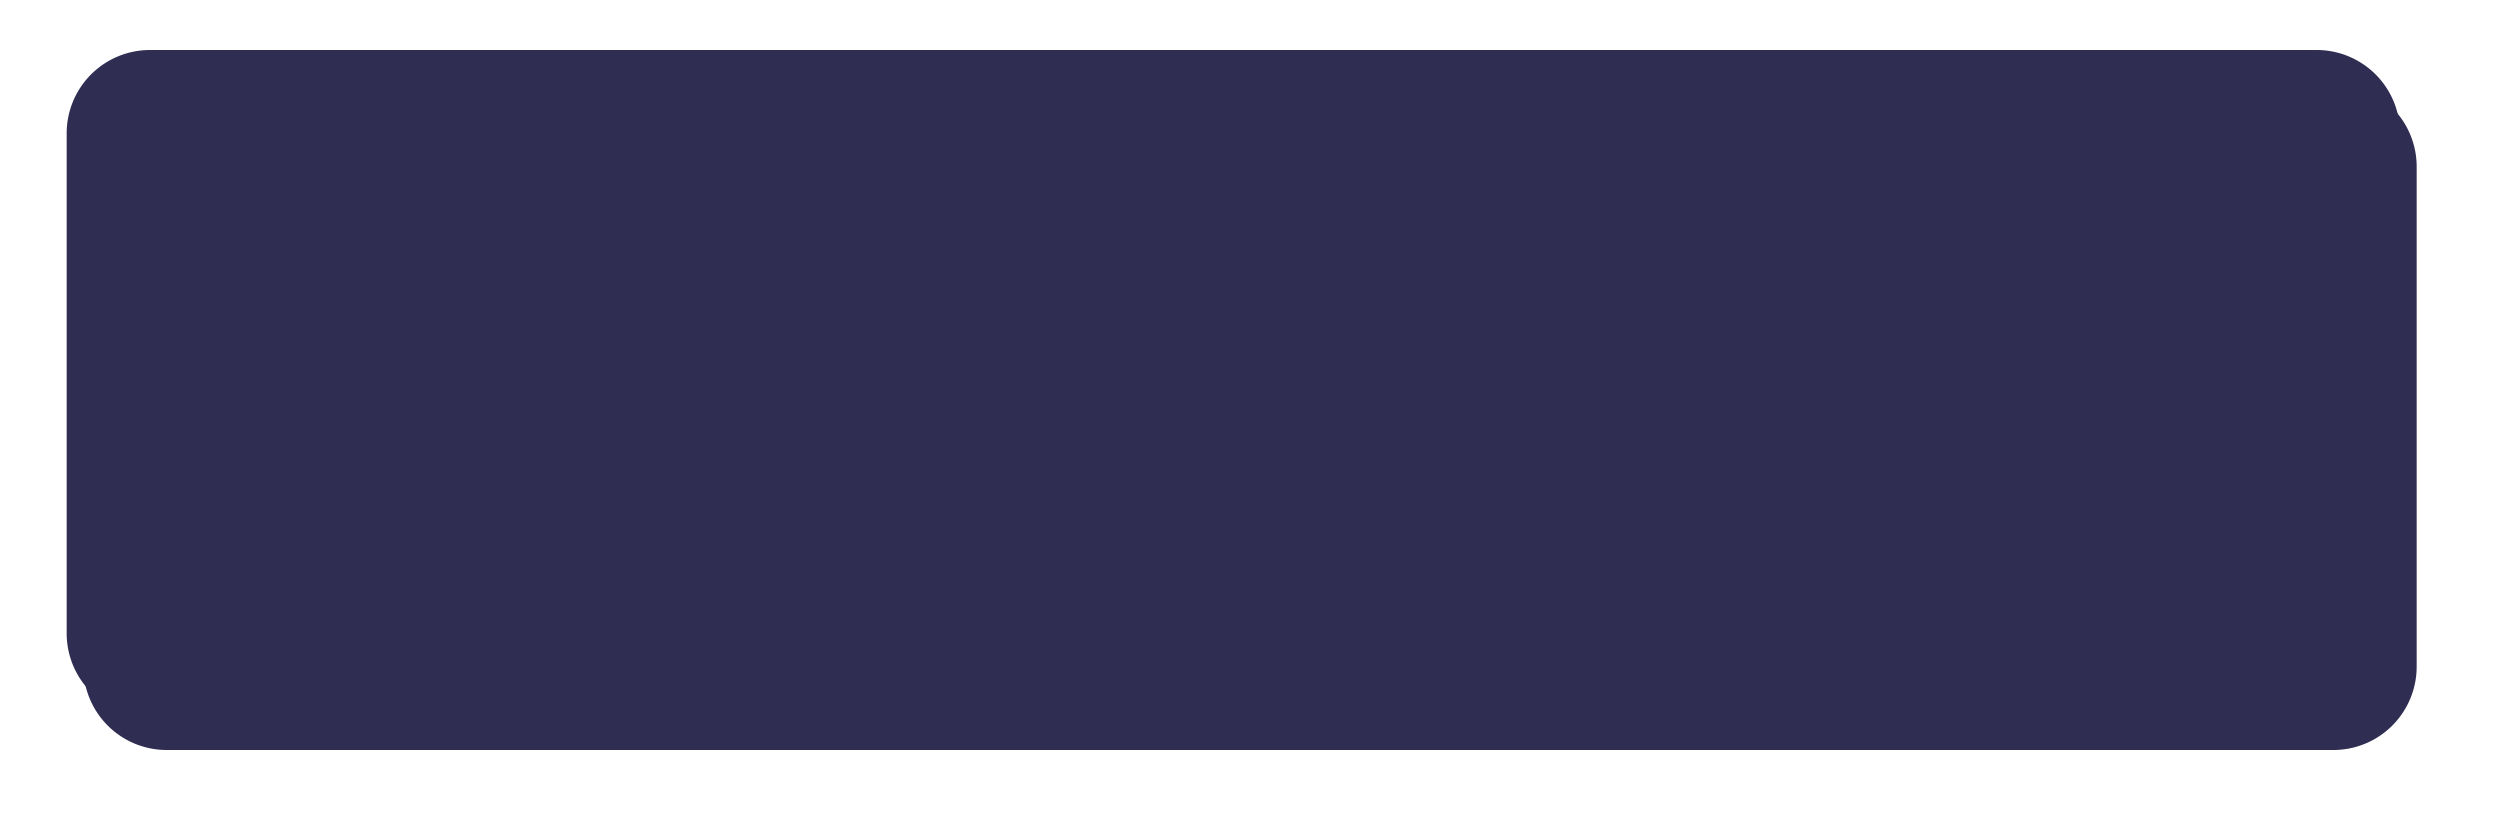 ﻿<?xml version="1.0" encoding="utf-8"?>
<svg version="1.1" xmlns:xlink="http://www.w3.org/1999/xlink" width="150px" height="50px" xmlns="http://www.w3.org/2000/svg">
  <defs>
    <filter x="46px" y="115px" width="150px" height="50px" filterUnits="userSpaceOnUse" id="filter6">
      <feOffset dx="1" dy="2" in="SourceAlpha" result="shadowOffsetInner" />
      <feGaussianBlur stdDeviation="2.5" in="shadowOffsetInner" result="shadowGaussian" />
      <feComposite in2="shadowGaussian" operator="atop" in="SourceAlpha" result="shadowComposite" />
      <feColorMatrix type="matrix" values="0 0 0 0 0.333  0 0 0 0 0.333  0 0 0 0 0.333  0 0 0 0.349 0  " in="shadowComposite" />
    </filter>
    <g id="widget7">
      <path d="M 50 123  A 5 5 0 0 1 55 118 L 185 118  A 5 5 0 0 1 190 123 L 190 153  A 5 5 0 0 1 185 158 L 55 158  A 5 5 0 0 1 50 153 L 50 123  Z " fill-rule="nonzero" fill="#2f2d51" stroke="none" />
    </g>
  </defs>
  <g transform="matrix(1 0 0 1 -46 -115 )">
    <use xlink:href="#widget7" filter="url(#filter6)" />
    <use xlink:href="#widget7" />
  </g>
</svg>